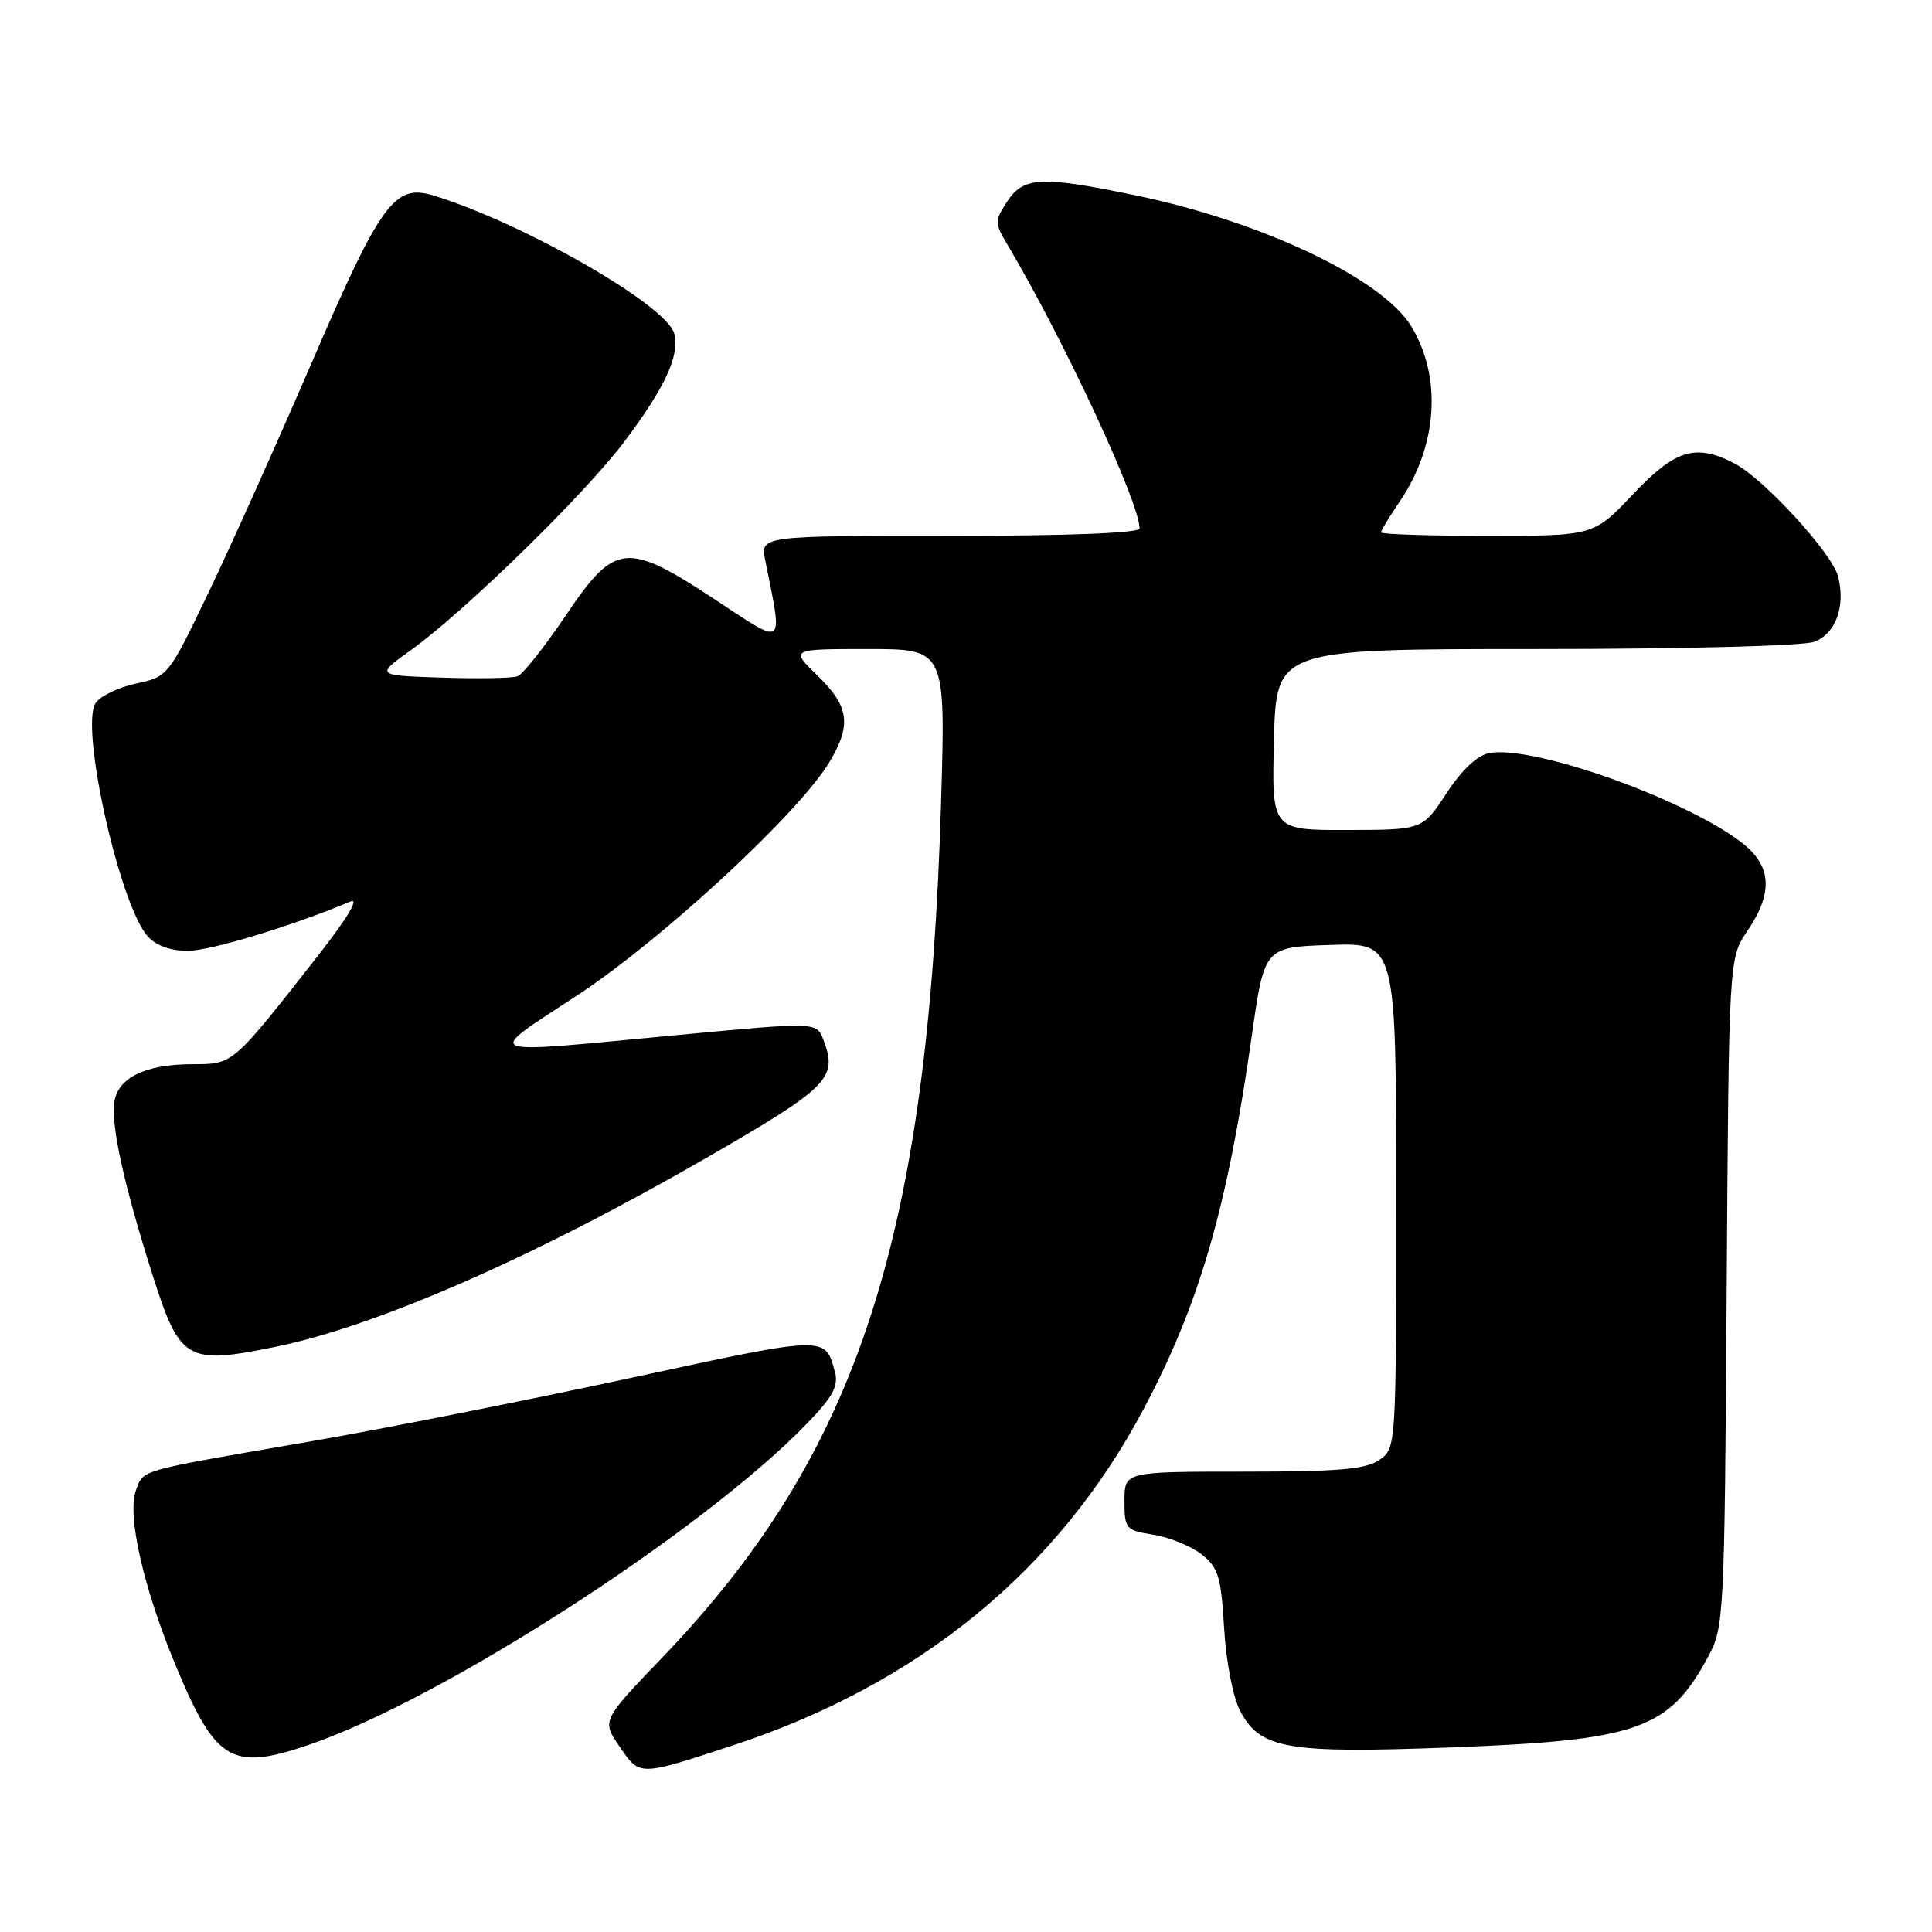 <?xml version="1.0" encoding="UTF-8" standalone="no"?>
<!DOCTYPE svg PUBLIC "-//W3C//DTD SVG 1.1//EN" "http://www.w3.org/Graphics/SVG/1.1/DTD/svg11.dtd" >
<svg xmlns="http://www.w3.org/2000/svg" xmlns:xlink="http://www.w3.org/1999/xlink" version="1.1" viewBox="0 0 256 256">
 <g >
 <path fill="currentColor"
d=" M 97.00 231.31 C 121.70 223.21 140.13 208.14 151.51 186.76 C 158.94 172.78 162.62 160.08 165.87 137.25 C 167.54 125.50 167.54 125.50 176.27 125.21 C 185.00 124.92 185.00 124.92 185.00 158.40 C 185.00 191.87 185.00 191.89 182.78 193.44 C 180.99 194.69 177.44 195.00 164.78 195.00 C 149.00 195.00 149.00 195.00 149.00 198.87 C 149.00 202.59 149.15 202.77 152.85 203.36 C 154.97 203.70 157.83 204.87 159.22 205.96 C 161.43 207.70 161.80 208.88 162.20 215.72 C 162.46 220.15 163.37 224.87 164.31 226.67 C 166.97 231.76 170.48 232.37 192.29 231.54 C 217.09 230.60 221.15 229.16 226.35 219.50 C 228.44 215.60 228.51 214.36 228.79 171.24 C 229.08 126.97 229.08 126.97 231.54 123.35 C 235.01 118.23 234.77 114.69 230.72 111.60 C 223.10 105.79 203.05 98.69 197.33 99.79 C 195.74 100.09 193.70 102.01 191.67 105.11 C 188.50 109.96 188.50 109.96 178.50 109.98 C 168.50 110.00 168.50 110.00 168.81 98.00 C 169.12 86.00 169.12 86.00 203.49 86.00 C 223.15 86.00 238.96 85.59 240.41 85.04 C 243.25 83.95 244.56 80.37 243.56 76.39 C 242.79 73.32 233.71 63.42 229.81 61.40 C 224.67 58.74 221.99 59.56 216.37 65.50 C 211.17 71.00 211.17 71.00 197.09 71.00 C 189.34 71.00 183.00 70.79 183.00 70.54 C 183.00 70.29 184.12 68.43 185.50 66.41 C 190.50 59.04 191.09 49.96 187.00 43.24 C 183.16 36.93 167.25 29.37 150.50 25.89 C 137.97 23.29 135.62 23.40 133.46 26.70 C 131.77 29.29 131.77 29.53 133.51 32.45 C 140.91 44.91 151.00 66.57 151.00 70.02 C 151.00 70.63 141.57 71.00 125.88 71.00 C 100.75 71.00 100.75 71.00 101.40 74.25 C 103.75 85.96 104.14 85.64 94.88 79.53 C 82.99 71.70 81.51 71.85 74.96 81.56 C 72.16 85.72 69.29 89.33 68.60 89.60 C 67.91 89.87 63.39 89.95 58.55 89.79 C 49.76 89.50 49.76 89.50 54.49 86.11 C 61.54 81.05 77.39 65.58 82.65 58.62 C 88.11 51.39 90.10 47.10 89.34 44.20 C 88.37 40.47 69.50 29.63 57.50 25.92 C 52.29 24.31 50.50 26.75 41.32 48.02 C 36.70 58.73 30.52 72.49 27.60 78.58 C 22.31 89.60 22.26 89.66 18.00 90.58 C 15.64 91.09 13.23 92.26 12.65 93.19 C 10.60 96.46 15.88 119.99 19.58 124.08 C 20.68 125.30 22.62 126.00 24.90 125.99 C 27.91 125.98 38.67 122.71 46.46 119.45 C 47.65 118.95 45.96 121.75 42.19 126.56 C 30.68 141.24 30.96 141.00 25.43 141.01 C 19.24 141.03 15.61 142.81 15.15 146.03 C 14.70 149.18 16.43 157.02 20.17 168.80 C 23.83 180.33 24.71 180.85 36.37 178.49 C 49.88 175.75 70.71 166.62 93.59 153.43 C 109.89 144.02 111.04 142.86 109.10 137.77 C 108.20 135.41 108.20 135.41 89.85 137.14 C 62.89 139.68 63.99 140.12 76.60 131.81 C 87.86 124.39 105.81 107.78 109.89 101.00 C 112.86 96.05 112.54 93.62 108.35 89.55 C 104.69 86.00 104.69 86.00 115.00 86.00 C 125.30 86.00 125.30 86.00 124.70 106.25 C 123.00 164.11 113.72 192.59 87.71 219.68 C 79.73 227.99 79.73 227.99 82.11 231.45 C 84.79 235.37 84.60 235.37 97.00 231.31 Z  M 41.09 231.14 C 58.78 225.05 93.09 202.90 106.88 188.68 C 110.34 185.11 111.13 183.67 110.64 181.83 C 109.34 176.95 109.69 176.94 83.50 182.60 C 69.75 185.57 50.62 189.36 41.00 191.02 C 18.05 194.98 19.06 194.70 18.03 197.42 C 16.77 200.75 19.04 210.63 23.52 221.27 C 28.66 233.47 30.81 234.68 41.09 231.14 Z "/>
</g>
</svg>
